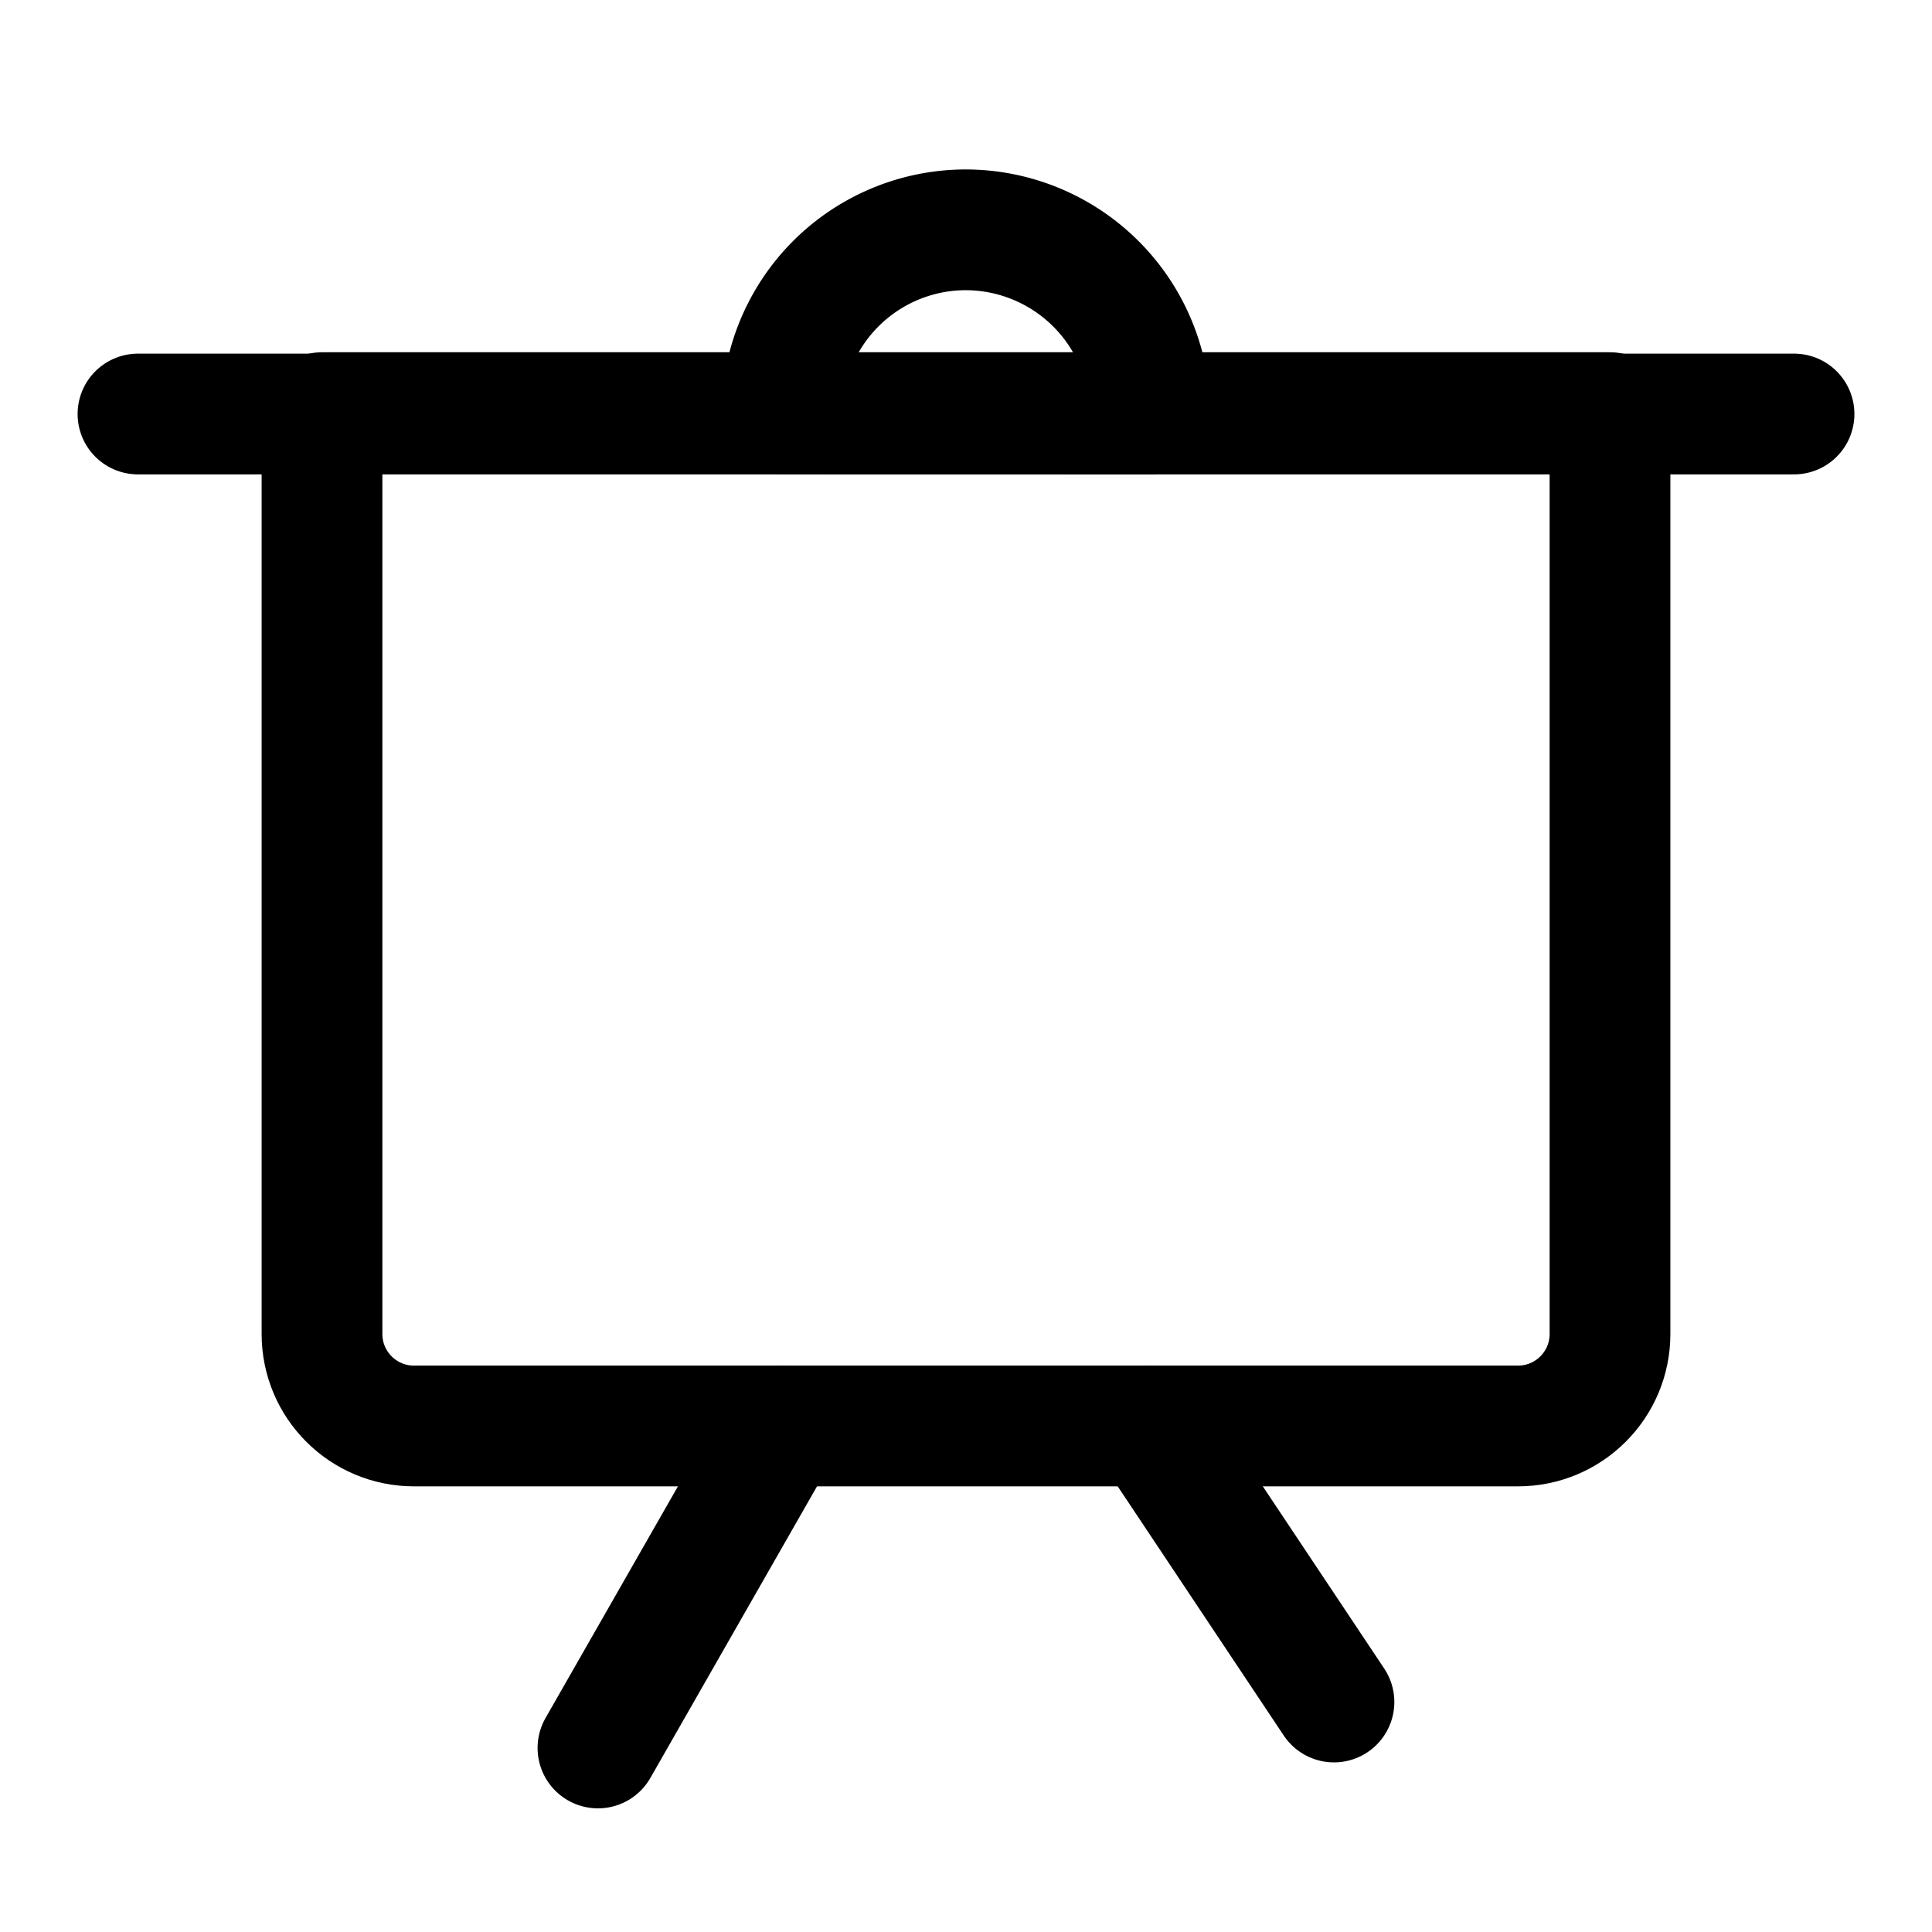 <svg width="46" height="46" fill="none" stroke="currentColor" stroke-linecap="round" stroke-linejoin="round" stroke-width="1.5" viewBox="0 0 24 24" xmlns="http://www.w3.org/2000/svg">
  <path d="M20 16.571V5.126H4v11.445c0 .632.512 1.143 1.143 1.143h13.714c.631 0 1.143-.511 1.143-1.143Z" clip-rule="evenodd"></path>
  <path d="m9.714 17.714-2.286 4"></path>
  <path d="m14.286 17.714 2.285 3.429"></path>
  <path d="M1.714 5.143h20.572"></path>
  <path d="M11.999 2.855a2.292 2.292 0 0 1 2.28 2.117l.007.17-4.572-.002A2.284 2.284 0 0 1 12 2.855Z" clip-rule="evenodd"></path>
</svg>